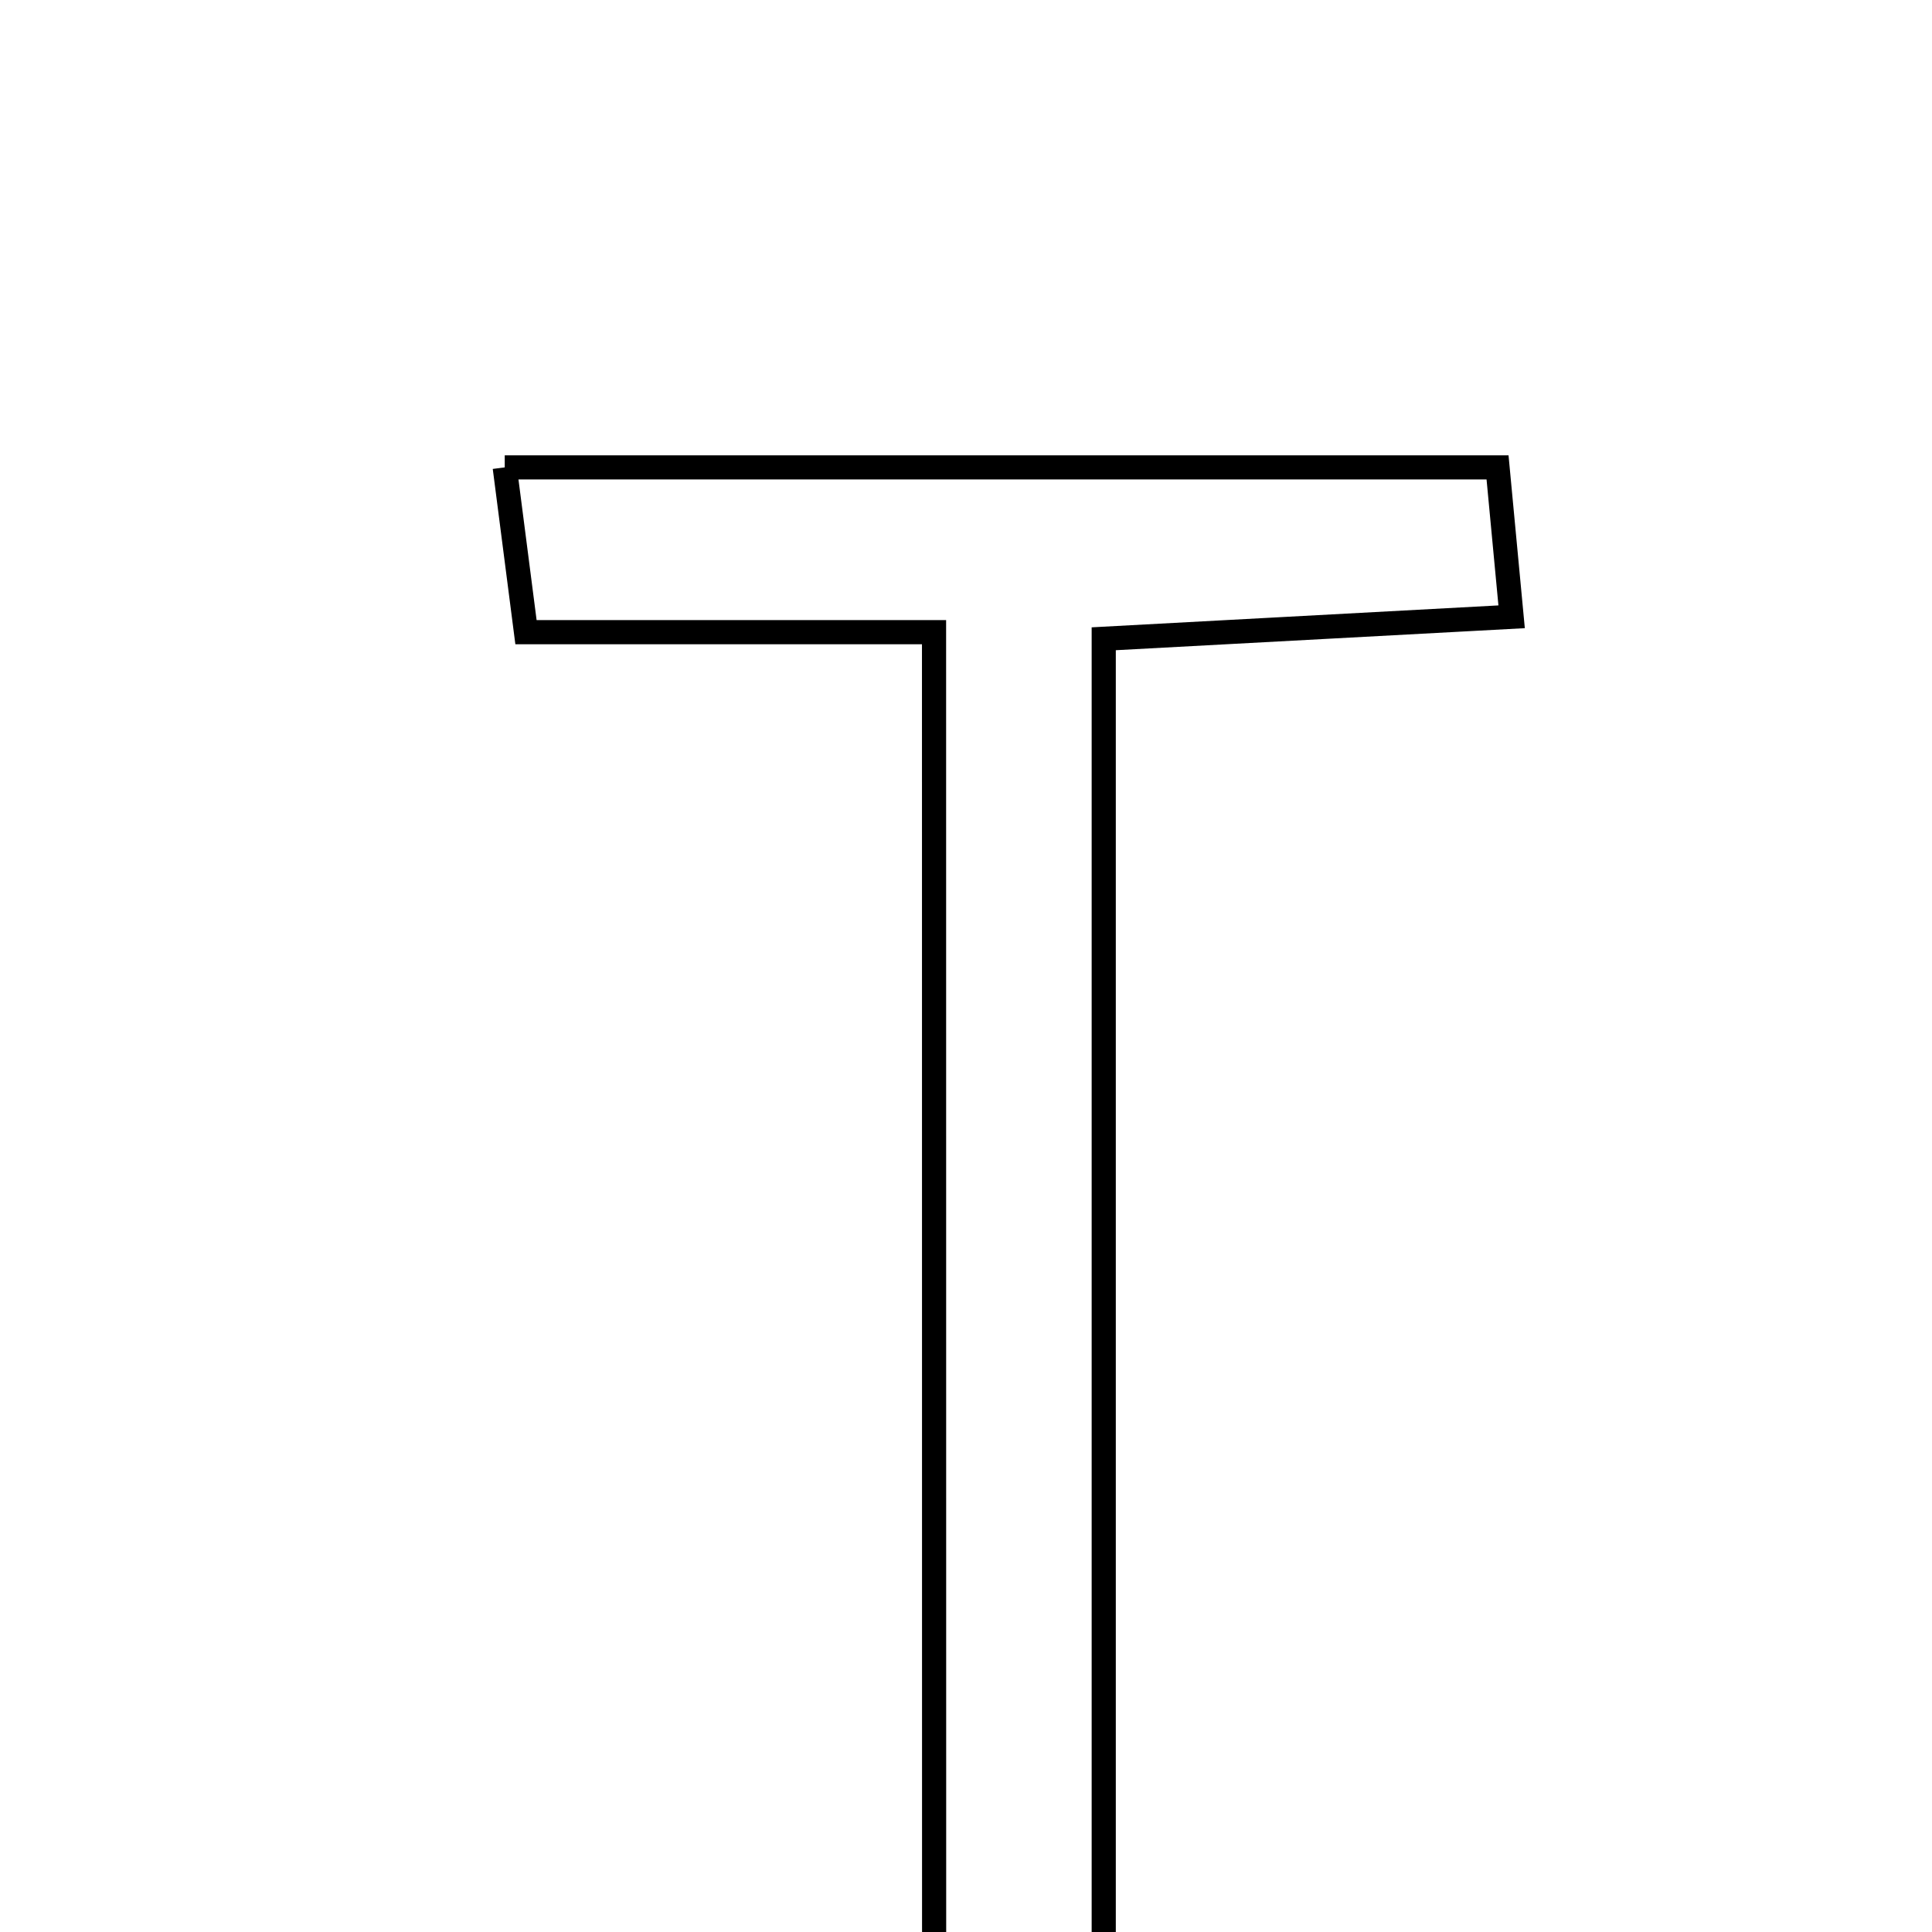 <svg xmlns="http://www.w3.org/2000/svg" viewBox="0.0 0.0 24.0 24.0" height="200px" width="200px"><path fill="none" stroke="black" stroke-width=".3" stroke-opacity="1.0"  filling="0" d="M6.27 5.806 C10.392 5.806 14.388 5.806 18.603 5.806 C18.653 6.335 18.707 6.903 18.778 7.662 C17.093 7.753 15.518 7.837 13.711 7.935 C13.711 13.587 13.711 19.108 13.711 24.832 C12.939 24.896 12.392 24.941 11.604 25.006 C11.603 19.289 11.603 13.758 11.603 7.853 C9.714 7.853 8.211 7.853 6.534 7.853 C6.443 7.142 6.369 6.571 6.27 5.806"></path></svg>